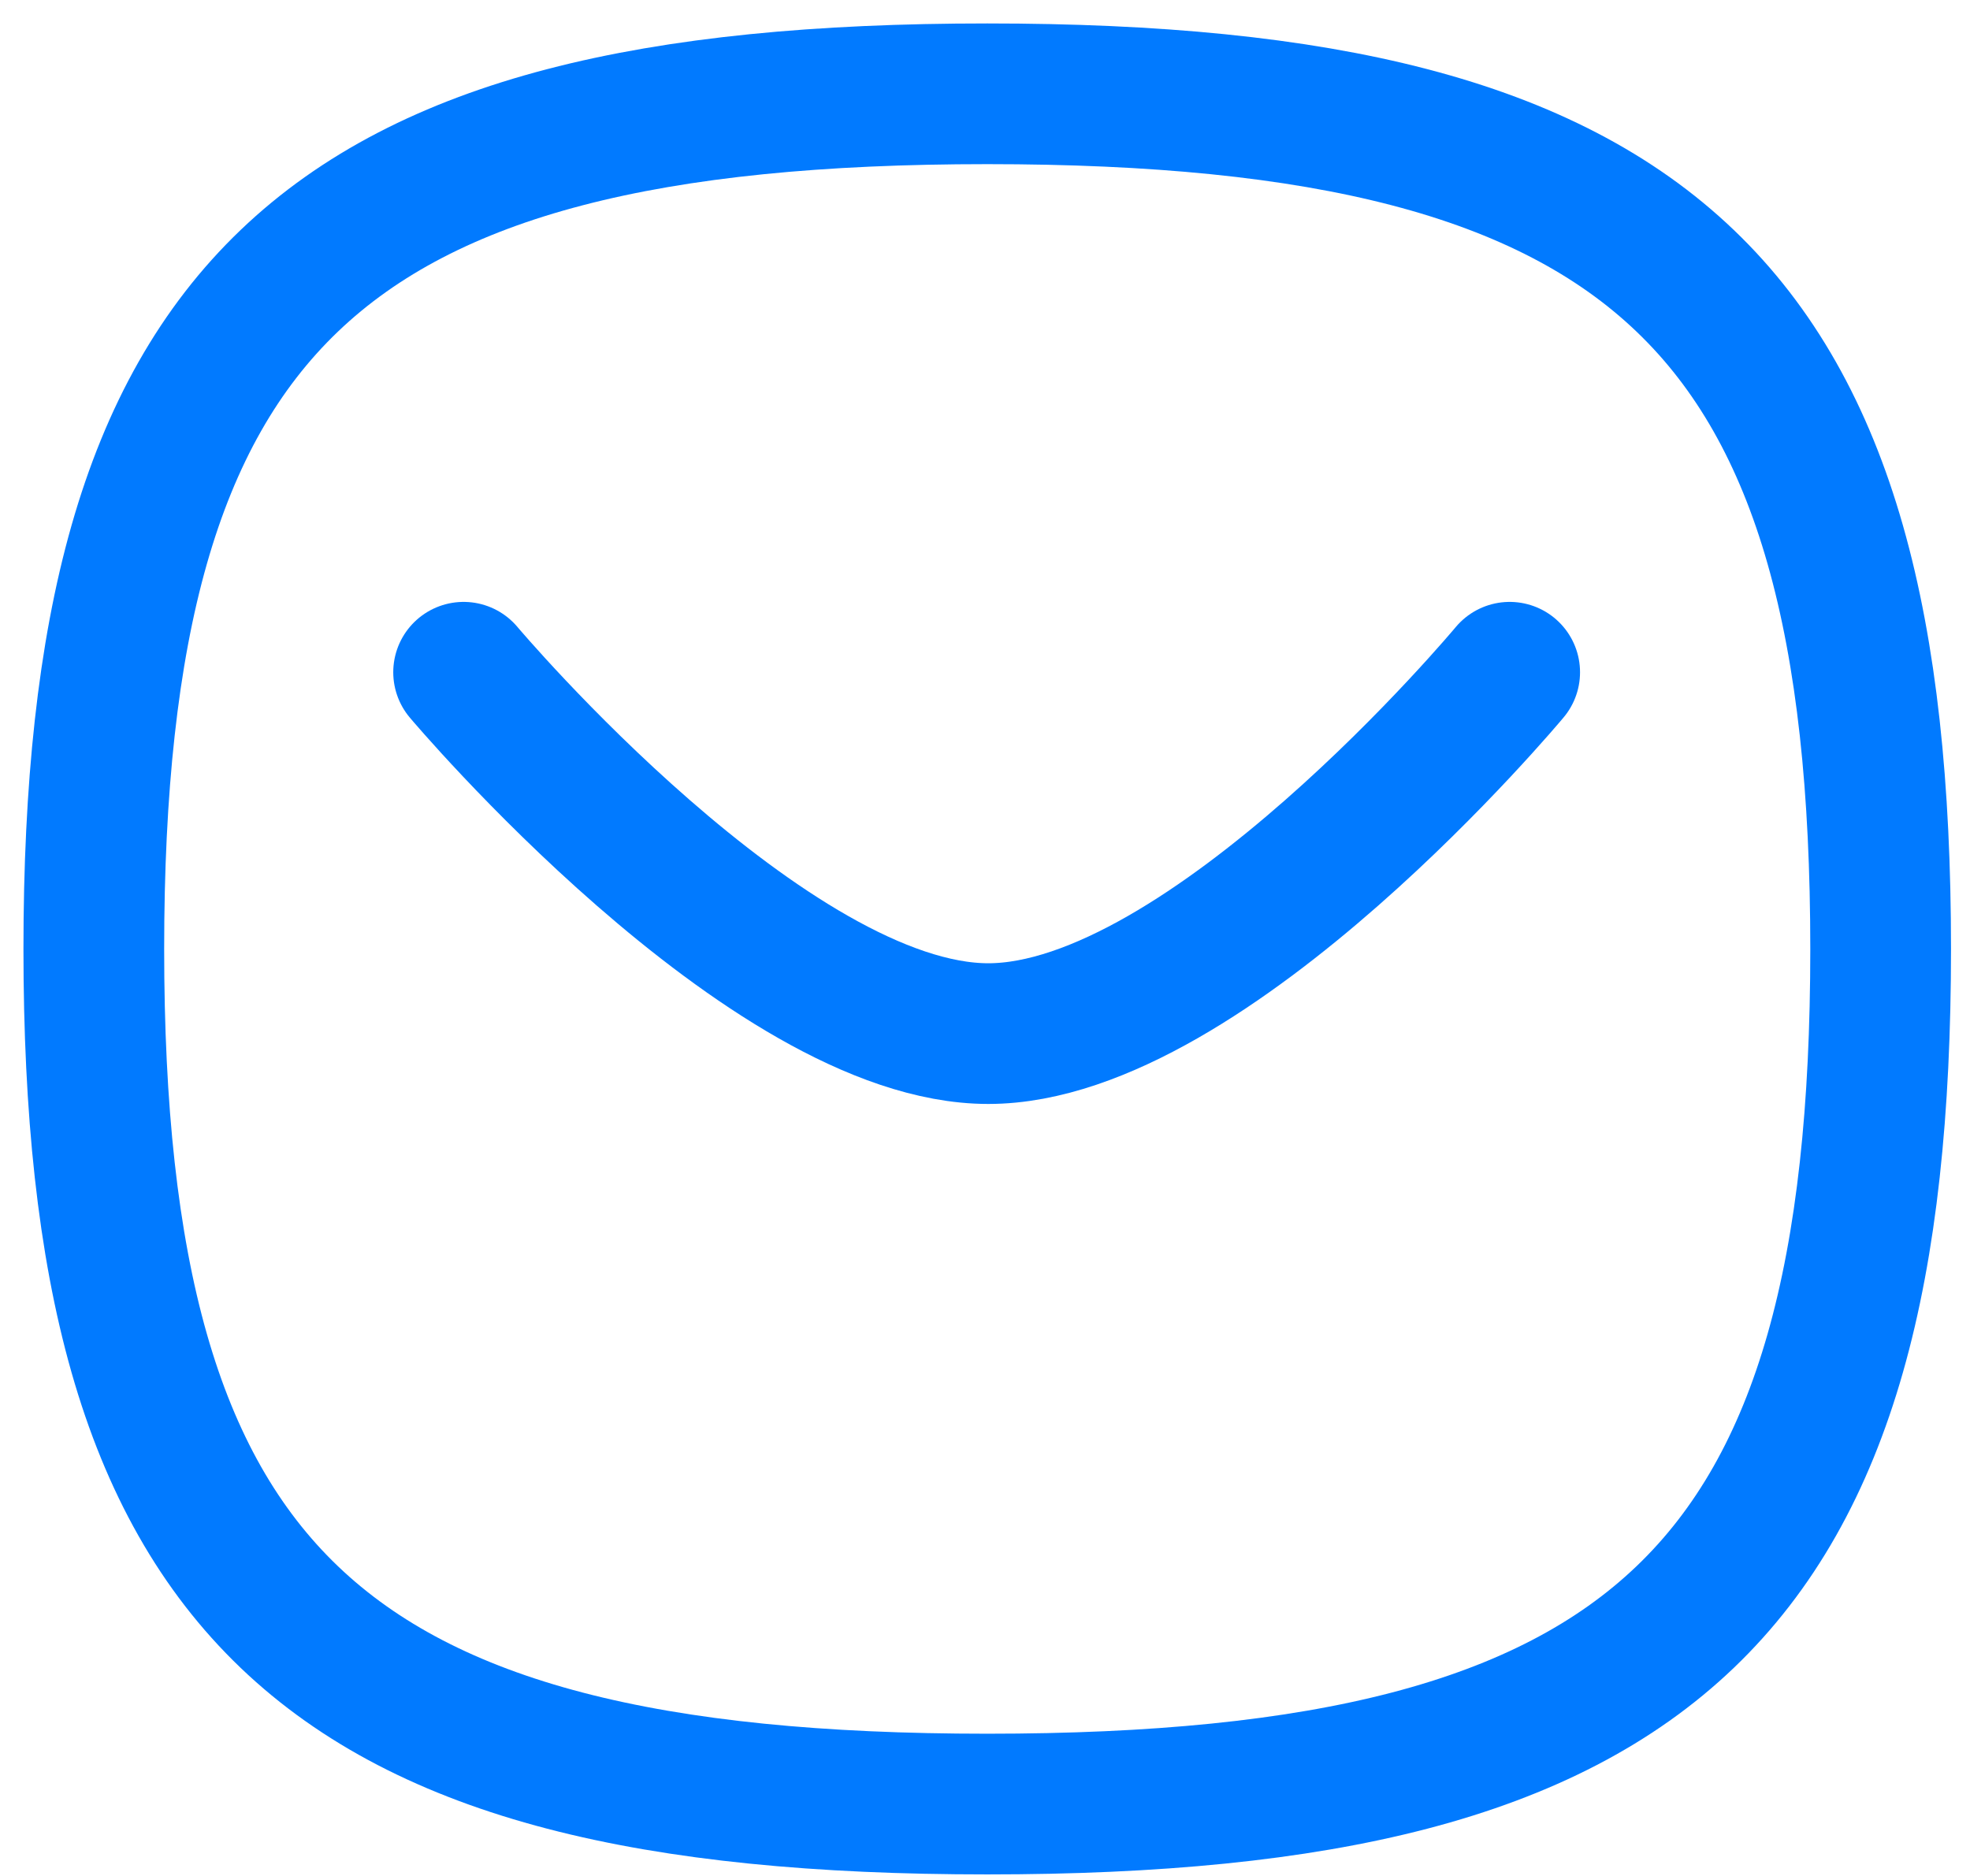 <svg width="42" height="40" viewBox="0 0 42 40" fill="none" xmlns="http://www.w3.org/2000/svg">
<path d="M32.186 14.334C32.186 14.334 25.766 22.039 21.07 22.039C16.376 22.039 9.884 14.334 9.884 14.334" stroke="#017AFF" stroke-width="3" stroke-linecap="round" stroke-linejoin="round"/>
<path fill-rule="evenodd" clip-rule="evenodd" d="M2 20.234C2 6.557 6.762 2 21.048 2C35.333 2 40.095 6.557 40.095 20.234C40.095 33.908 35.333 38.467 21.048 38.467C6.762 38.467 2 33.908 2 20.234Z" stroke="#017AFF" stroke-width="3" stroke-linecap="round" stroke-linejoin="round"/>
</svg>
